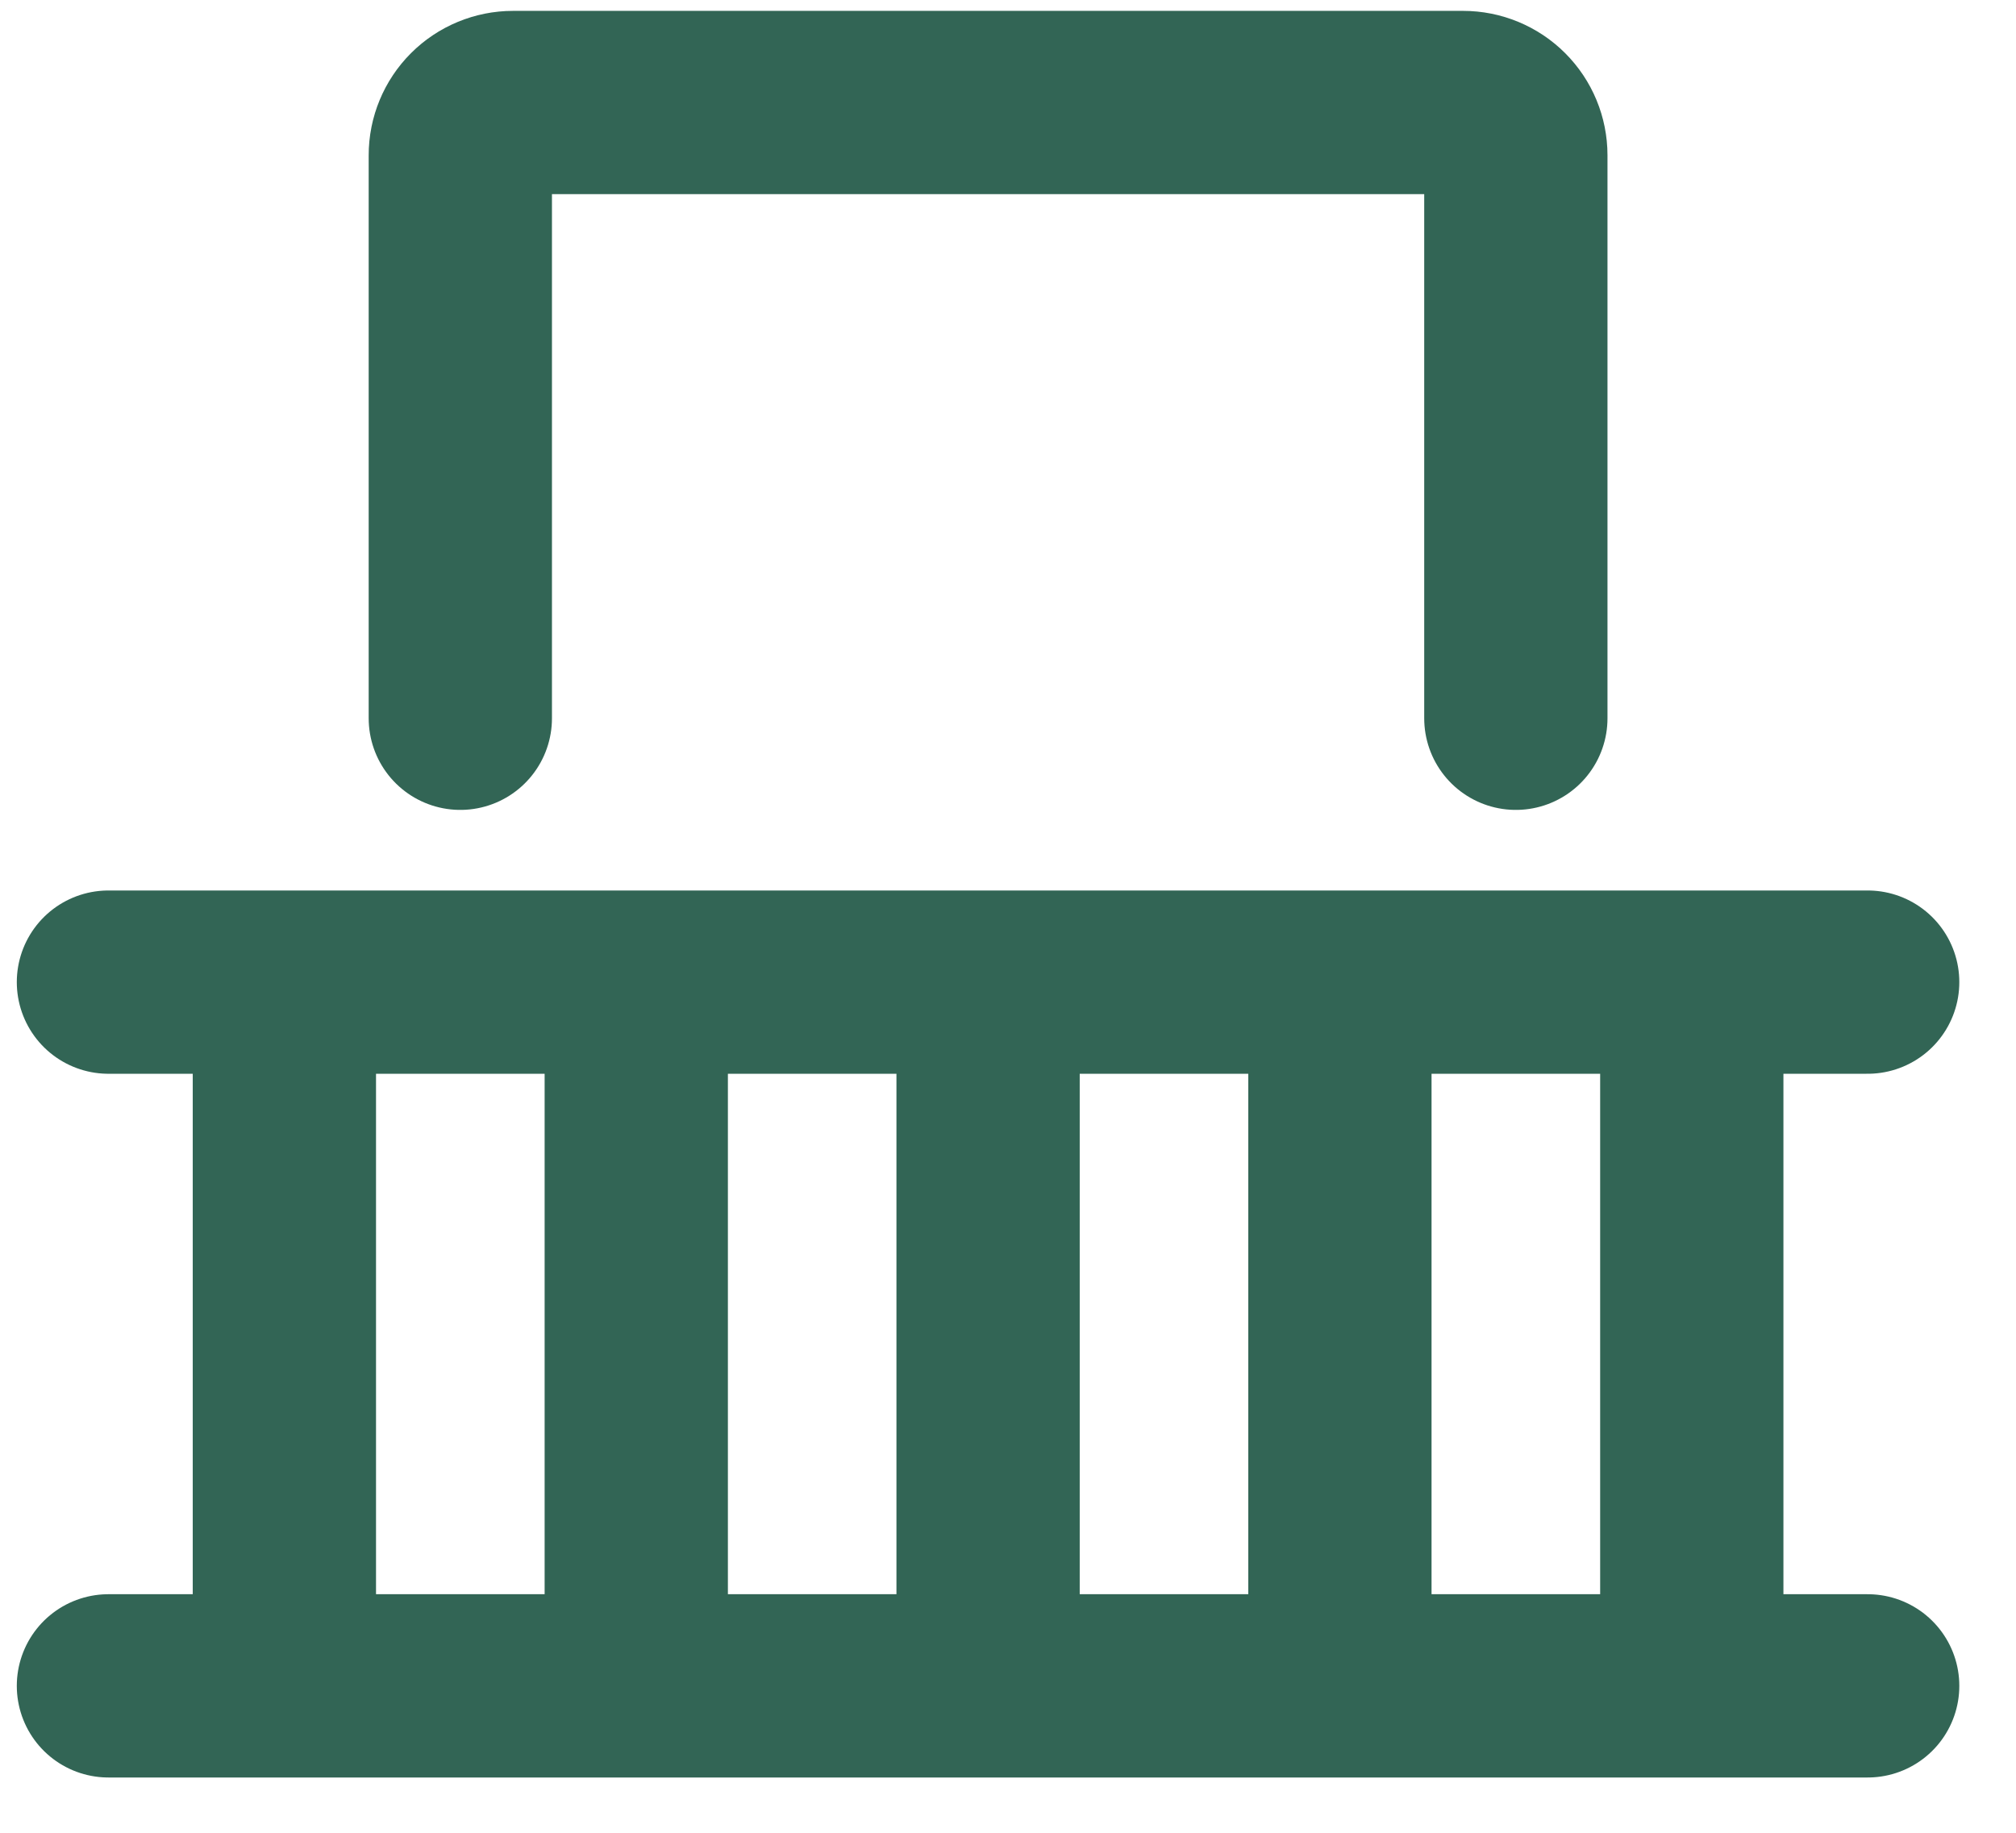 <svg width="33" height="30" viewBox="0 0 33 30" fill="none" xmlns="http://www.w3.org/2000/svg">
<path d="M4.655 16.076V27.595M10.415 16.076V27.595M21.933 16.076V27.595M16.174 16.076V27.595M27.693 16.076V27.595M1.775 27.595H30.572M1.775 16.076H30.572M24.813 11.757V2.542C24.813 2.312 24.722 2.093 24.56 1.931C24.398 1.769 24.178 1.678 23.949 1.678H8.399C8.17 1.678 7.95 1.769 7.788 1.931C7.626 2.093 7.535 2.312 7.535 2.542V11.757" stroke="#326555" stroke-width="3" stroke-linecap="round" stroke-linejoin="round"/>
</svg>
